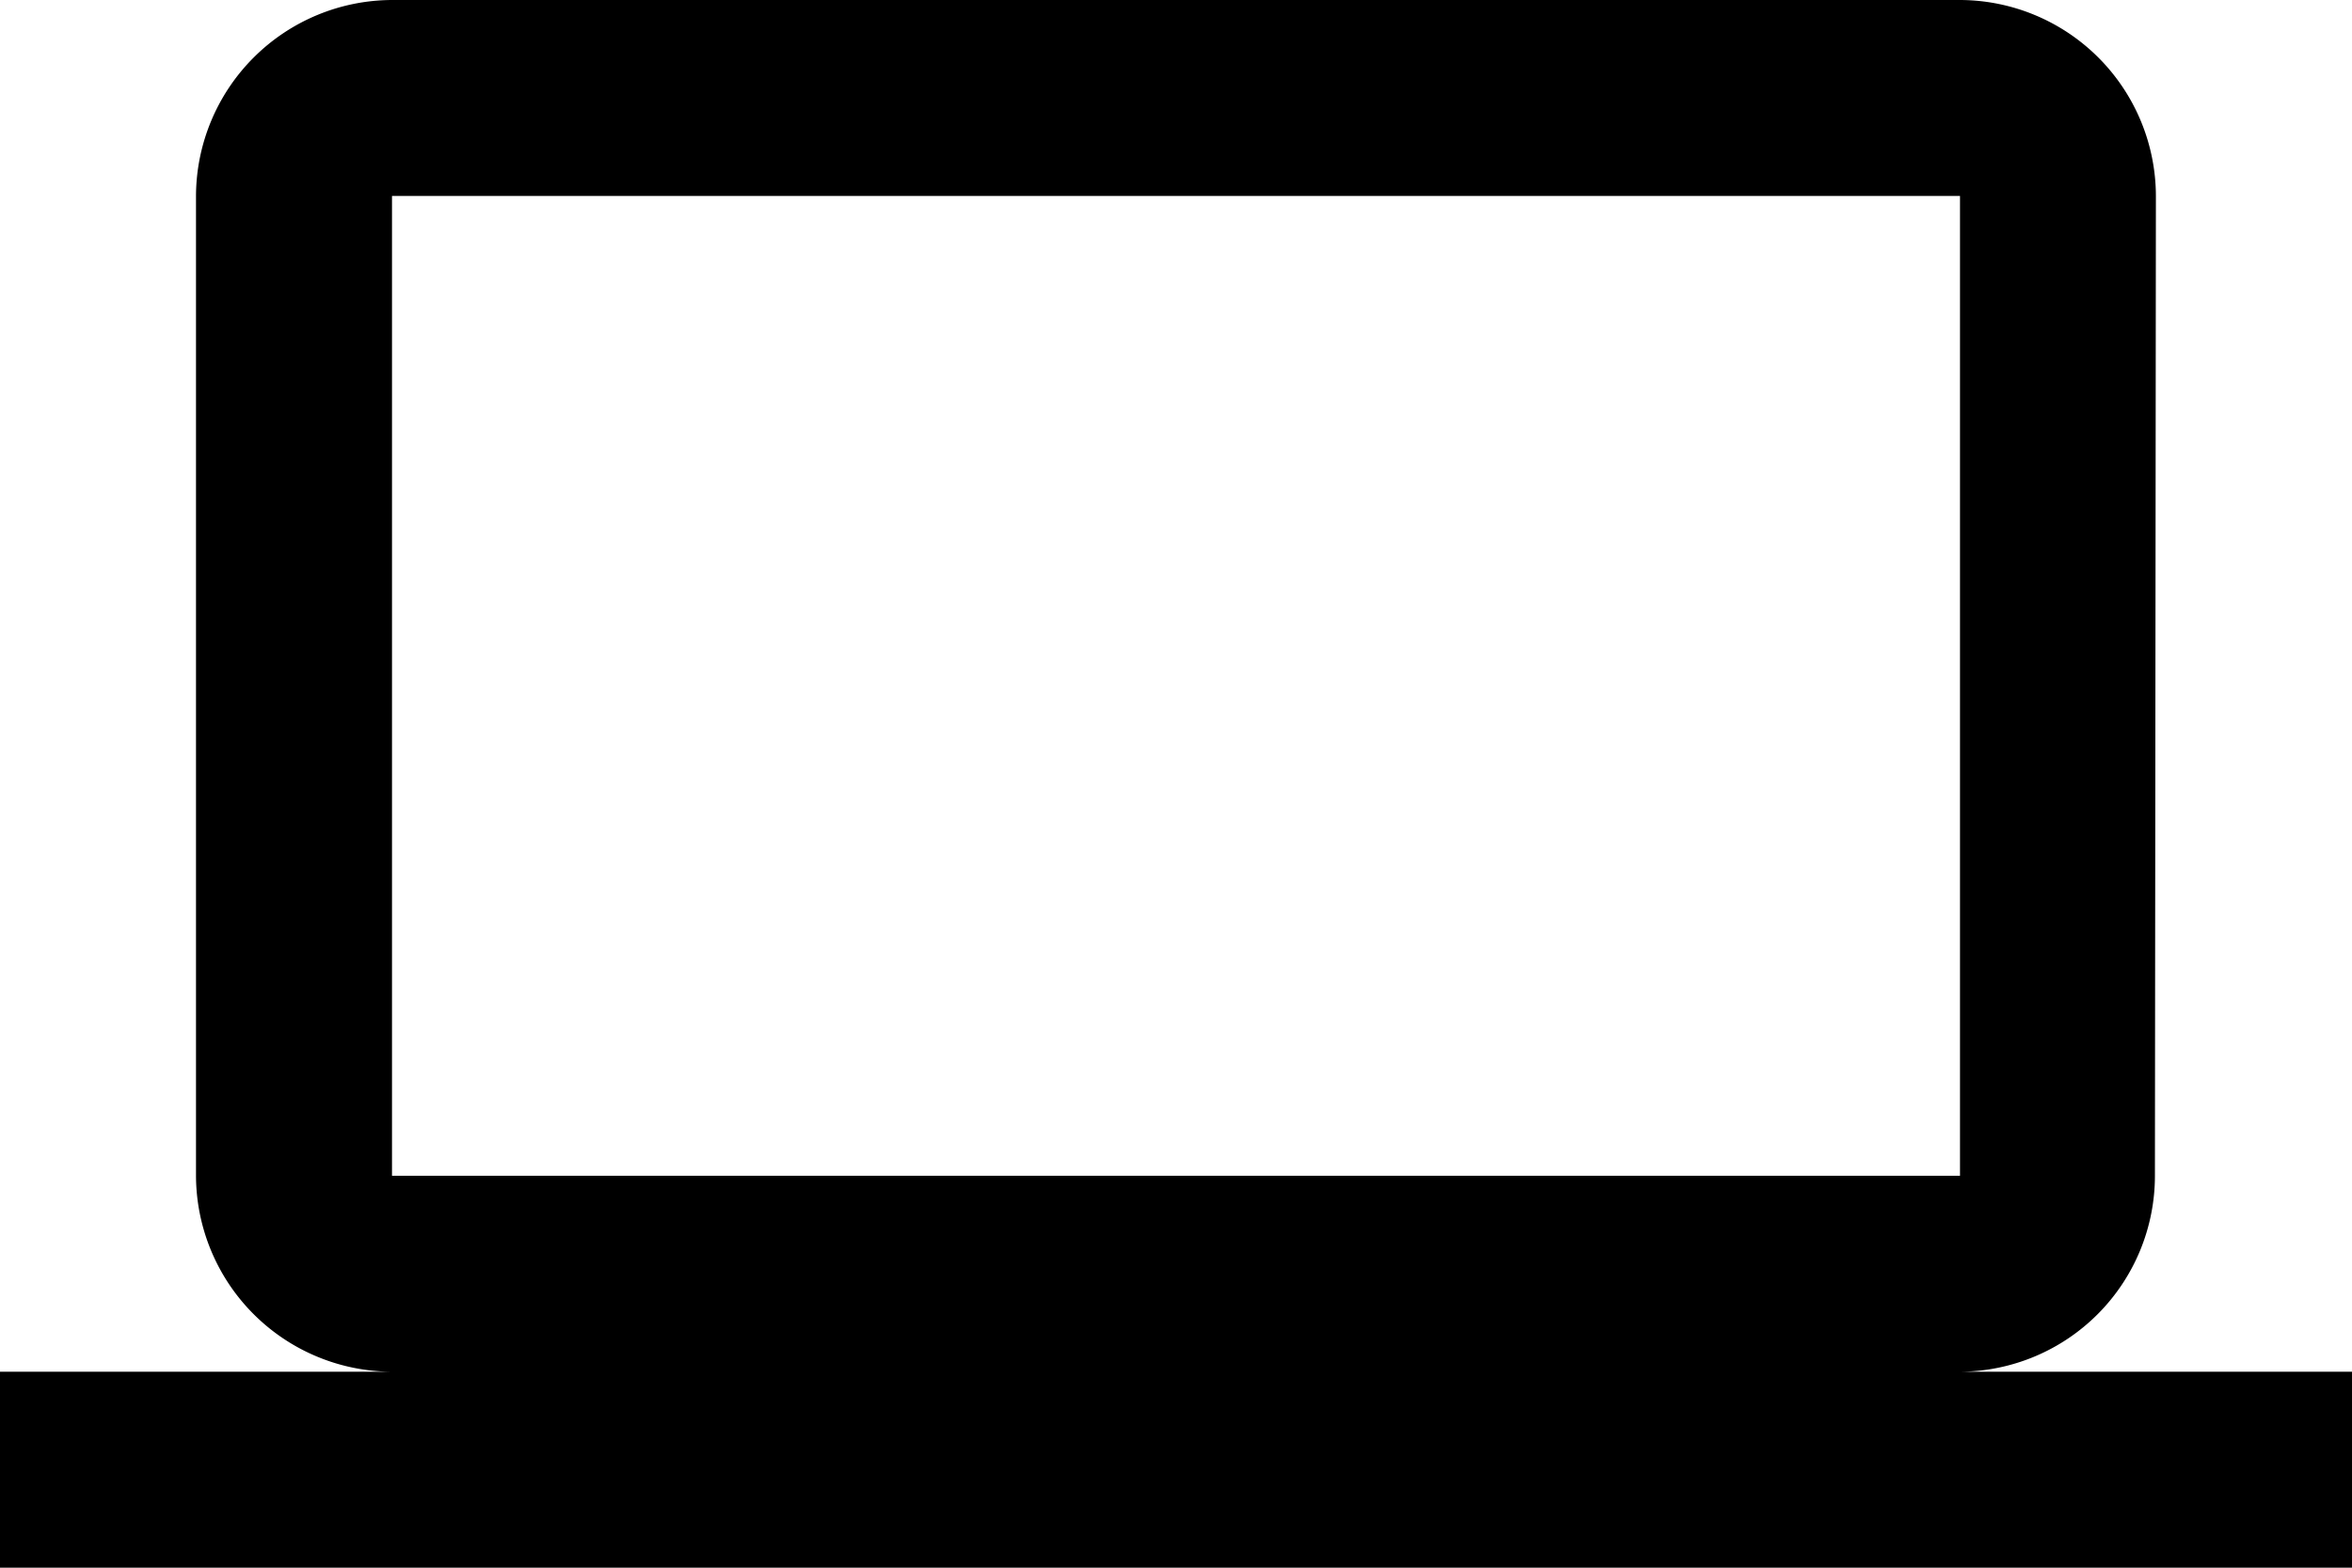 <svg xmlns="http://www.w3.org/2000/svg" width="24" height="16" viewBox="0 0 24 16">
<path d="M554,3171h16v10H554v-10Zm16,12a2,2,0,0,0,1.989-2l0.01-10a2.005,2.005,0,0,0-2-2H554a2.007,2.007,0,0,0-2,2v10a2.007,2.007,0,0,0,2,2h-4v2h24v-2h-4Z" transform="translate(-550 -3169)"/>
</svg>
